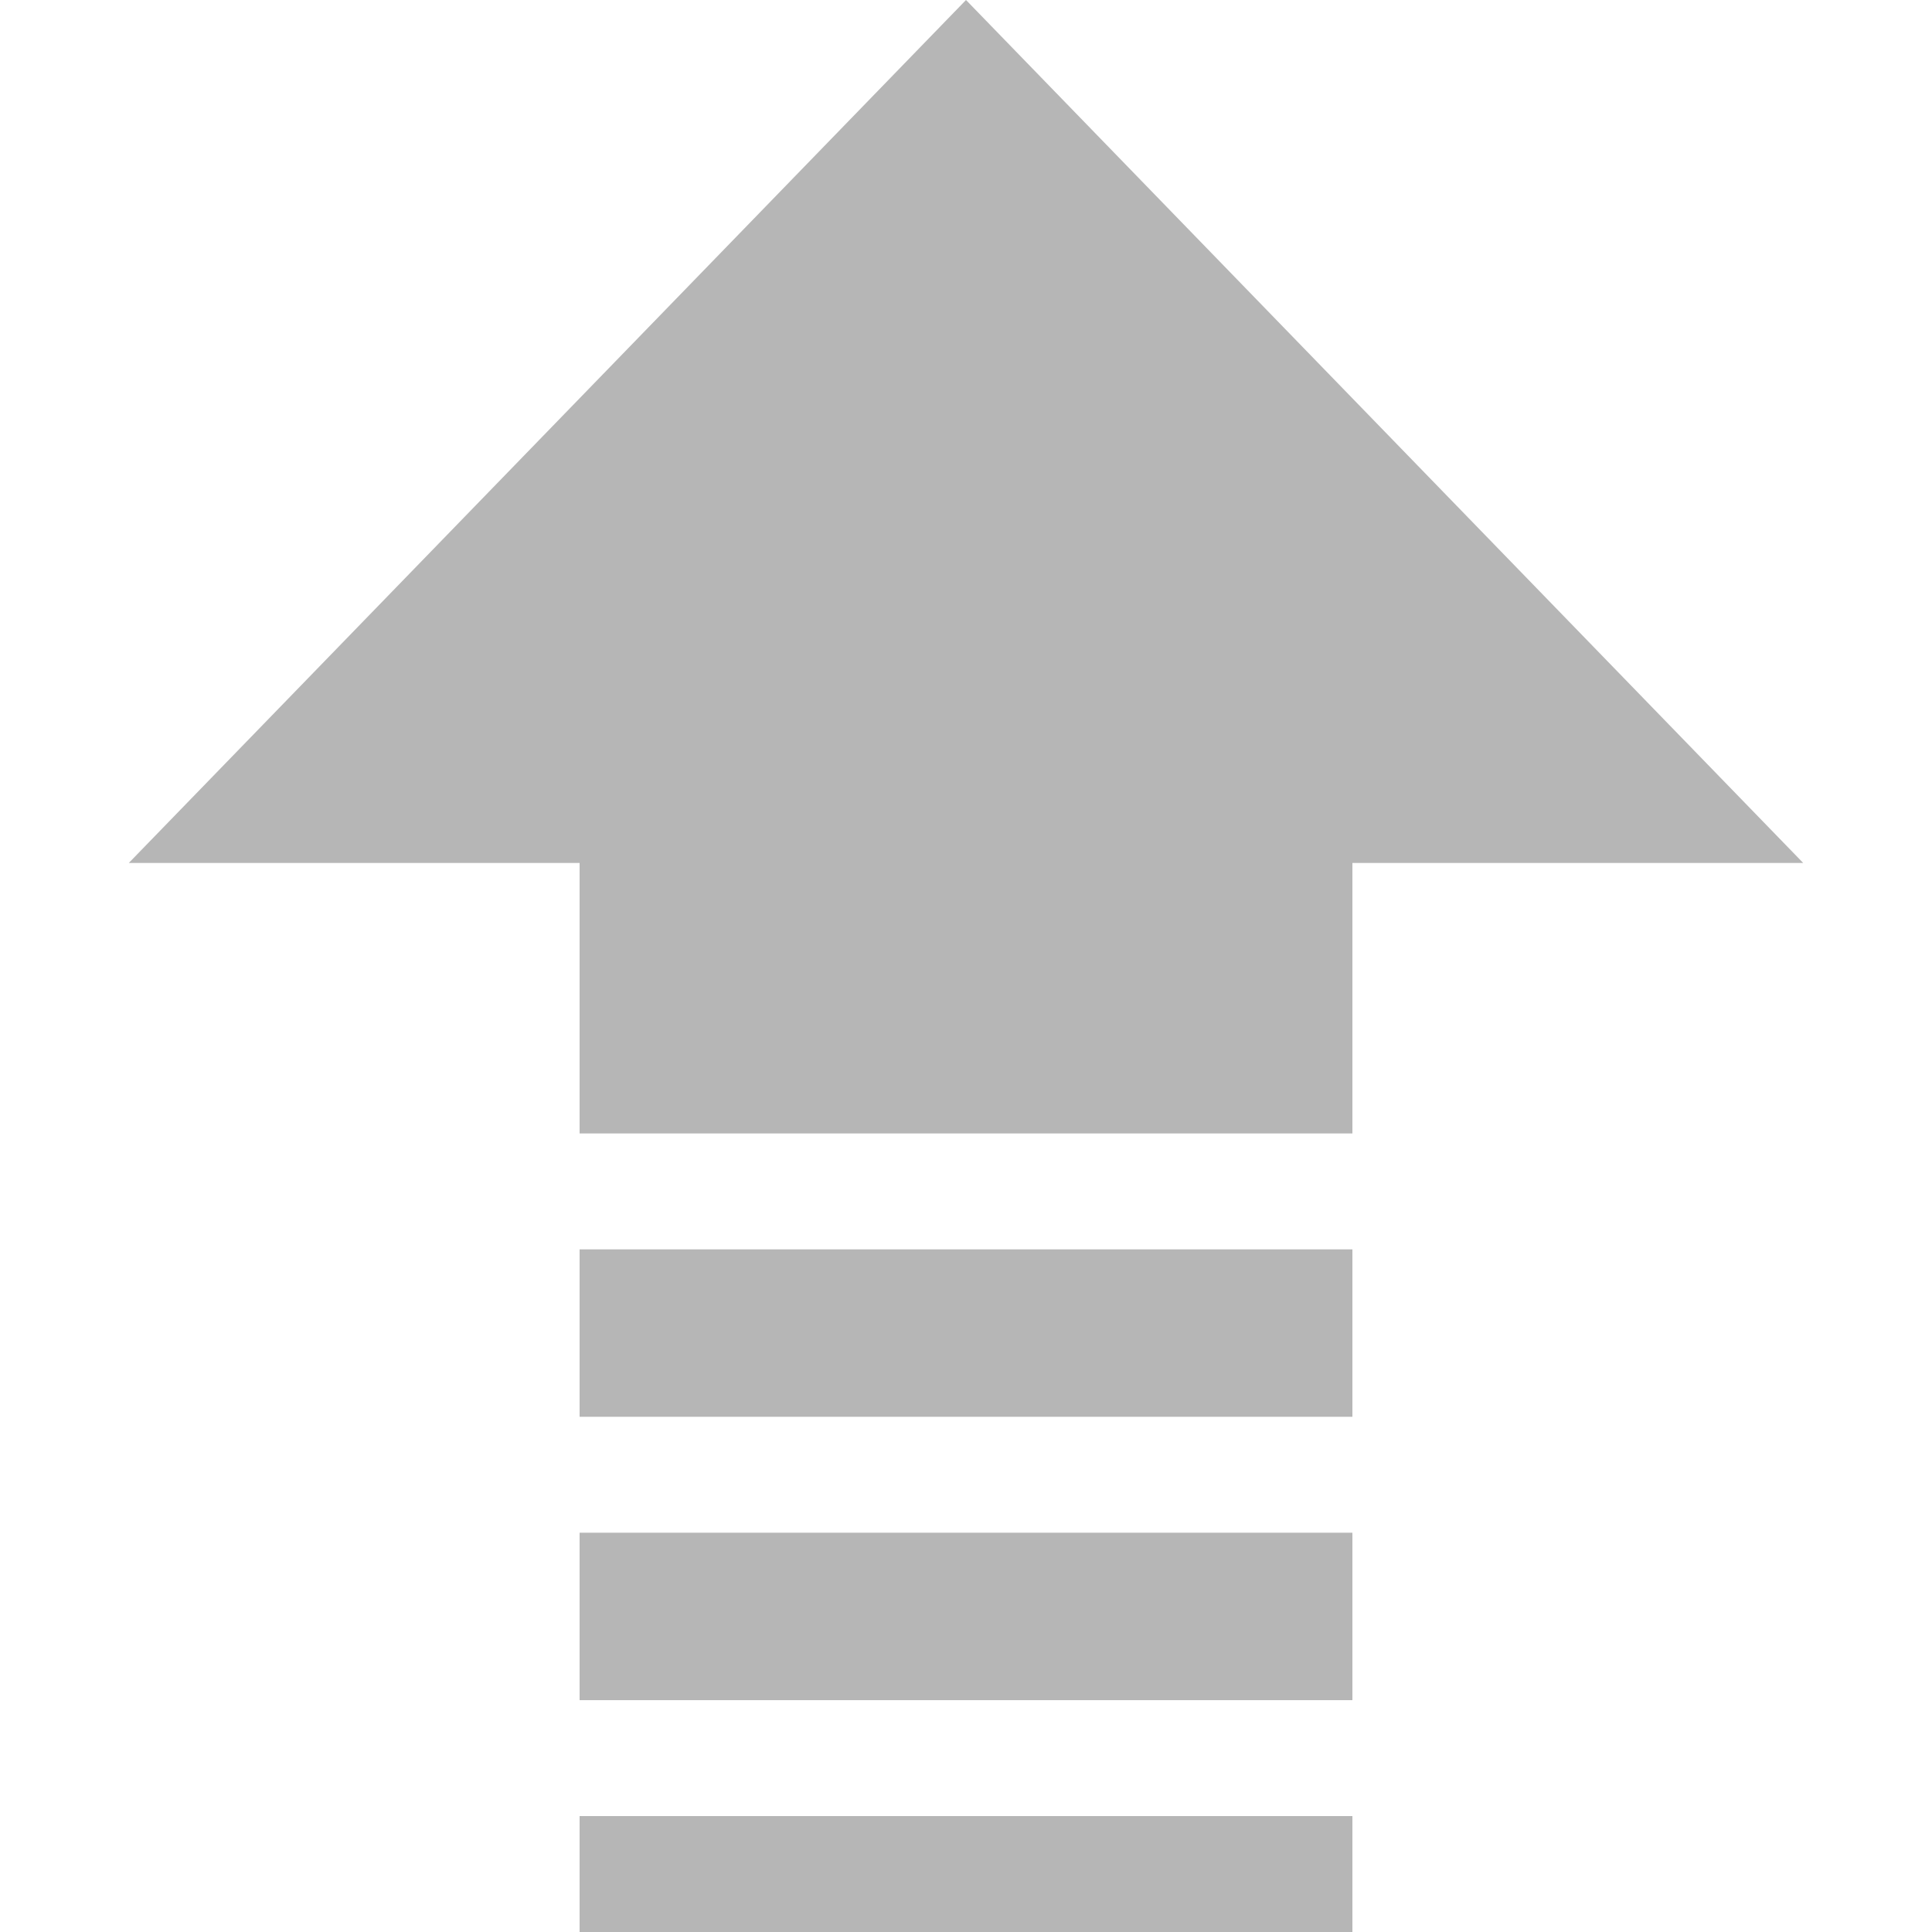 <?xml version="1.0" encoding="utf-8"?>
<svg version="1.1" id="Layer_1" xmlns="http://www.w3.org/2000/svg" x="0px" y="0px" viewBox="0 0 15 15">
    <path fill="#B6B6B6" d="M4.5,9.7h6V11h-6V9.7z M4.5,8.8V6.7H1L7.5,0L14,6.7h-3.5v2.1H4.5z M4.5,11.9h6v1.3h-6V11.9z
	 M4.5,14.1h6V15h-6V14.1z"/>
</svg>
